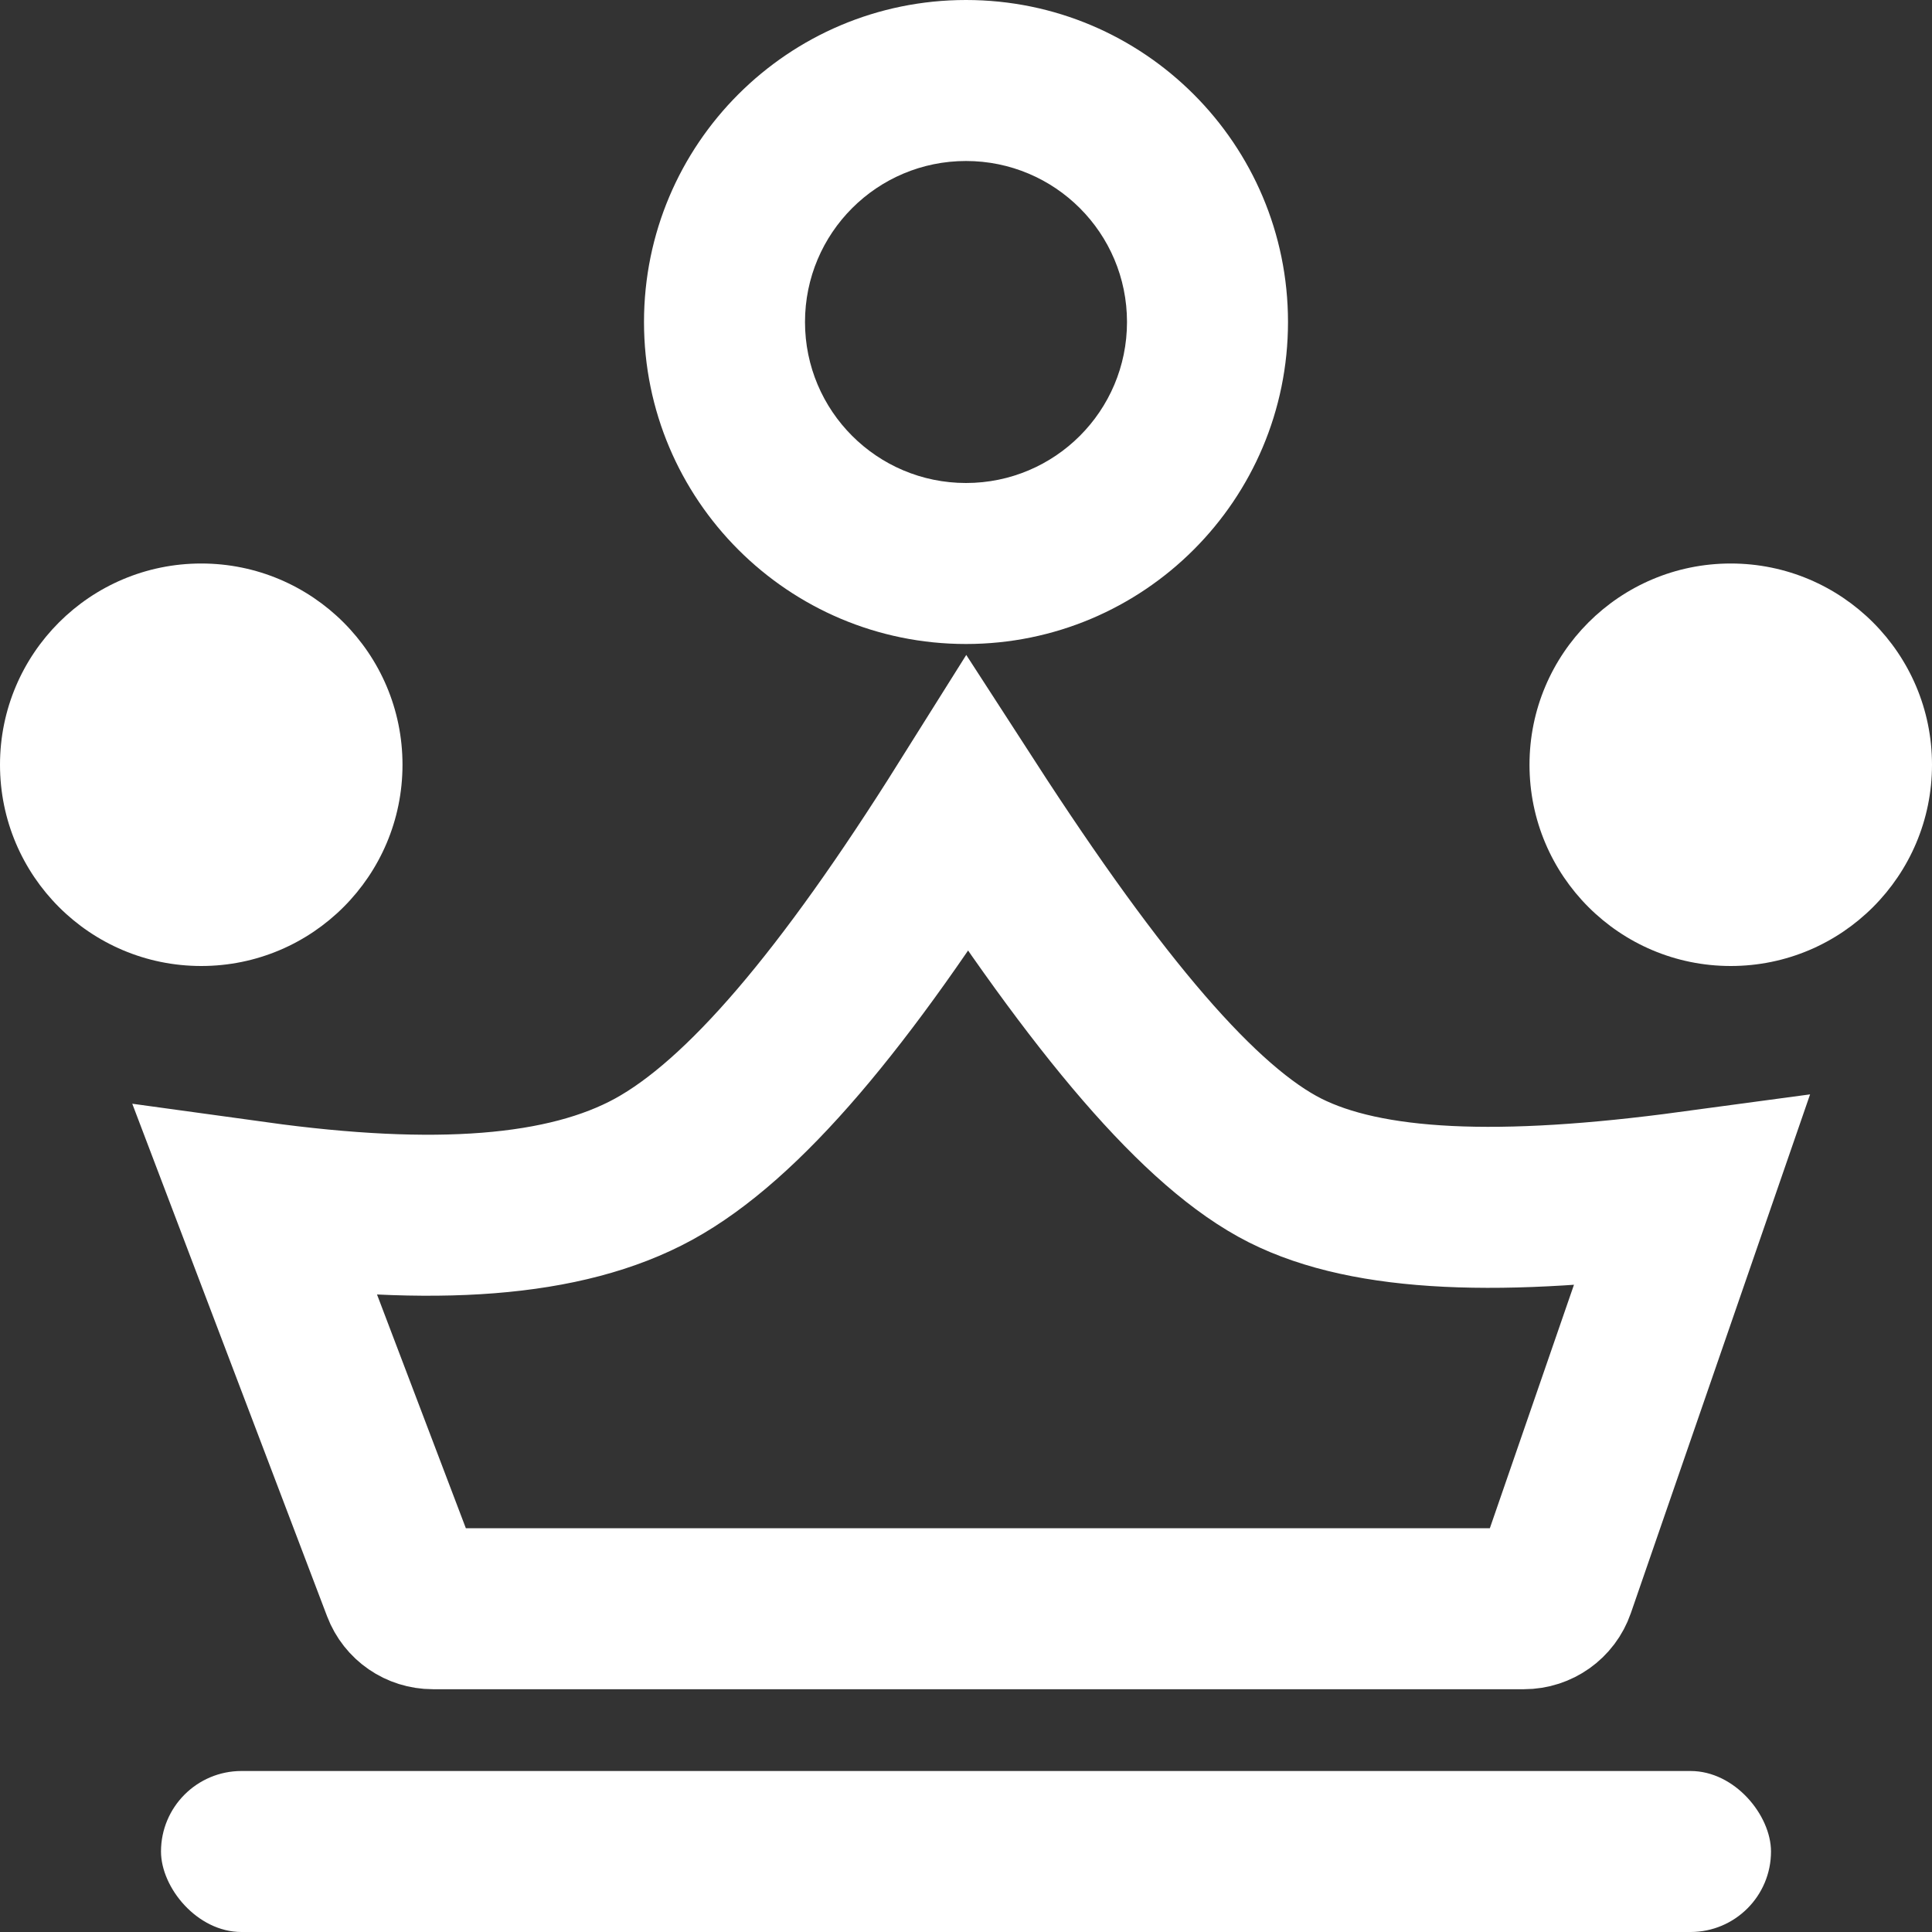 <svg xmlns="http://www.w3.org/2000/svg" width="24" height="24" viewBox="0 0 24 24">
  <rect x="0" y="0" width="24" height="24" fill="#333333" stroke="none"/>
  <g fill="none" fill-rule="evenodd">
    <rect width="24" height="24"/>
    <rect width="20" height="2" x="2" y="22" fill="#FFF" rx="1"/>
    <circle cx="2.5" cy="9.5" r="2.5" fill="#FFF"/>
    <circle cx="21.5" cy="9.5" r="2.5" fill="#FFF"/>
    <path fill="#FFF" d="M12,8 C9.791,8 8,6.209 8,4 C8,1.791 9.791,0 12,0 C14.209,0 16,1.791 16,4 C16,6.209 14.209,8 12,8 Z M12,6 C13.105,6 14,5.105 14,4 C14,2.895 13.105,2 12,2 C10.895,2 10,2.895 10,4 C10,5.105 10.895,6 12,6 Z"/>
    <path stroke="#FFF" stroke-width="2" d="M5.377,19.984 L18.932,19.984 C19.104,19.984 19.258,19.875 19.314,19.712 L21.01,14.803 C21.01,14.803 21.01,14.803 21.01,14.803 C18.648,15.122 16.997,15.06 15.964,14.54 C14.913,14.01 13.648,12.52 12.016,9.997 C12.016,9.997 12.016,9.997 12.016,9.997 C10.497,12.418 9.235,13.913 8.12,14.524 C7.02,15.126 5.388,15.237 3.177,14.932 C3.177,14.932 3.177,14.932 3.177,14.932 C3.177,14.932 3.177,14.932 3.177,14.932 L4.998,19.723 C5.058,19.881 5.208,19.984 5.377,19.984 Z"/>
  </g>
</svg>
